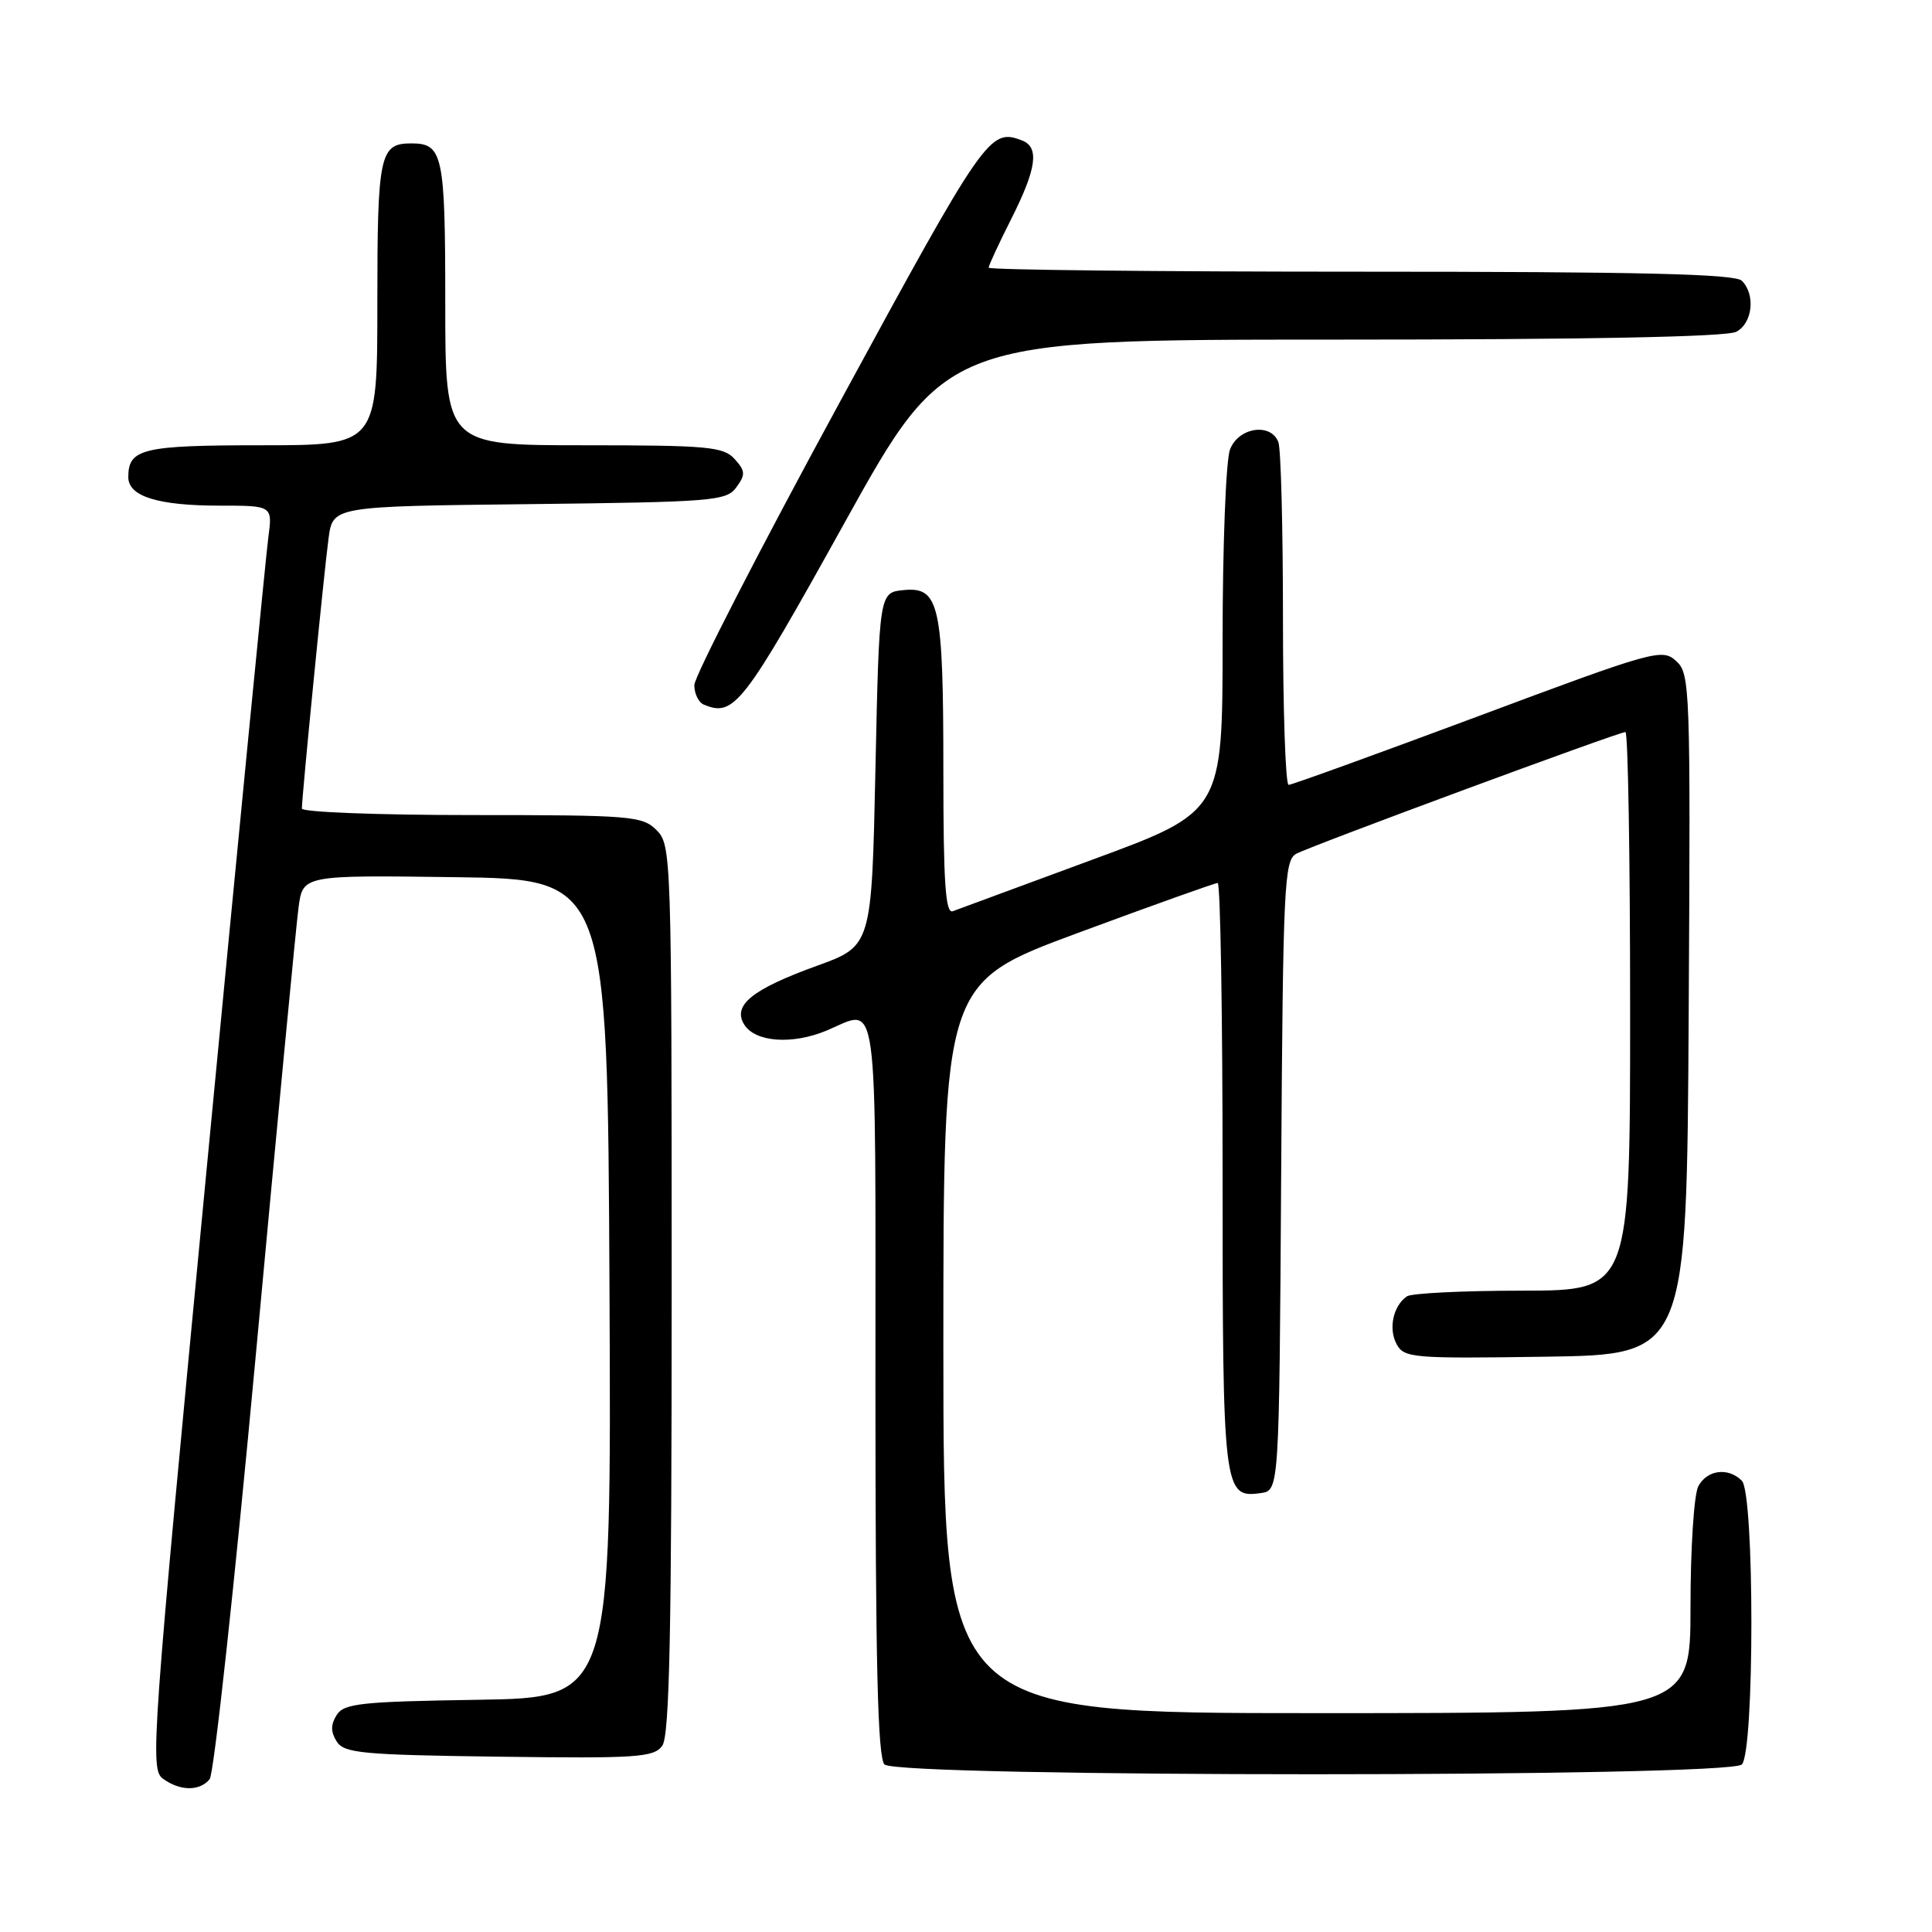 <?xml version="1.0" encoding="UTF-8" standalone="no"?>
<!DOCTYPE svg PUBLIC "-//W3C//DTD SVG 1.1//EN" "http://www.w3.org/Graphics/SVG/1.1/DTD/svg11.dtd" >
<svg xmlns="http://www.w3.org/2000/svg" xmlns:xlink="http://www.w3.org/1999/xlink" version="1.1" viewBox="0 0 256 256">
 <g >
 <path fill="currentColor"
d=" M 27.78 235.75 C 28.35 235.06 31.10 209.75 33.90 179.50 C 36.70 149.25 39.24 122.58 39.56 120.23 C 40.13 115.96 40.13 115.96 60.31 116.23 C 80.50 116.50 80.50 116.50 80.76 170.73 C 81.02 224.95 81.02 224.95 63.37 225.23 C 47.82 225.47 45.58 225.71 44.61 227.25 C 43.81 228.53 43.81 229.47 44.61 230.75 C 45.60 232.31 47.95 232.53 66.11 232.77 C 84.39 233.01 86.62 232.87 87.75 231.33 C 88.72 230.00 89.00 216.34 89.00 170.81 C 89.00 113.33 88.95 111.95 87.00 110.00 C 85.12 108.12 83.67 108.00 62.50 108.00 C 50.13 108.00 40.00 107.61 40.00 107.14 C 40.00 105.55 42.96 75.54 43.54 71.30 C 44.11 67.09 44.11 67.09 70.14 66.80 C 94.51 66.52 96.25 66.38 97.57 64.57 C 98.80 62.89 98.77 62.40 97.34 60.82 C 95.86 59.19 93.81 59.00 77.35 59.00 C 59.00 59.00 59.00 59.00 59.00 40.20 C 59.00 20.47 58.69 19.00 54.50 19.00 C 50.31 19.00 50.00 20.47 50.00 40.20 C 50.00 59.00 50.00 59.00 34.70 59.00 C 18.87 59.00 17.00 59.45 17.00 63.22 C 17.00 65.78 20.92 67.00 29.13 67.00 C 36.12 67.00 36.12 67.00 35.55 71.25 C 35.24 73.59 31.56 111.24 27.38 154.93 C 20.11 230.90 19.86 234.42 21.58 235.68 C 23.85 237.34 26.45 237.37 27.78 235.75 Z  M 230.80 233.80 C 232.49 232.11 232.49 197.89 230.80 196.20 C 229.00 194.40 226.20 194.75 225.04 196.93 C 224.46 198.00 224.00 205.15 224.00 212.93 C 224.00 227.00 224.00 227.00 174.50 227.00 C 125.00 227.00 125.00 227.00 125.00 178.61 C 125.00 130.22 125.00 130.22 142.85 123.61 C 152.66 119.98 160.99 117.00 161.35 117.00 C 161.71 117.00 162.00 134.46 162.00 155.81 C 162.00 197.61 162.11 198.54 167.06 197.84 C 169.50 197.50 169.50 197.50 169.76 155.78 C 170.00 117.33 170.16 113.99 171.76 113.13 C 173.80 112.04 214.47 97.00 215.38 97.00 C 215.72 97.00 216.00 113.65 216.00 134.00 C 216.00 171.00 216.00 171.00 201.75 171.02 C 193.91 171.02 187.02 171.36 186.43 171.77 C 184.61 173.01 183.95 176.04 185.05 178.09 C 186.04 179.94 187.13 180.03 204.80 179.77 C 223.50 179.50 223.50 179.50 223.76 134.41 C 224.01 90.96 223.95 89.26 222.09 87.58 C 220.24 85.90 219.19 86.19 195.83 94.92 C 182.45 99.91 171.16 104.00 170.75 104.00 C 170.34 104.00 170.00 94.14 170.00 82.08 C 170.00 70.03 169.73 59.45 169.39 58.58 C 168.39 55.97 164.09 56.62 162.98 59.57 C 162.44 60.98 162.00 72.35 162.00 84.84 C 162.00 107.56 162.00 107.56 144.75 113.91 C 135.26 117.41 126.94 120.48 126.25 120.74 C 125.28 121.11 125.00 116.99 125.00 102.17 C 125.00 80.11 124.48 77.73 119.75 78.19 C 116.50 78.50 116.50 78.50 116.00 101.93 C 115.50 125.35 115.50 125.35 108.23 127.98 C 99.64 131.09 97.02 133.21 98.62 135.77 C 100.08 138.10 104.98 138.45 109.52 136.56 C 116.50 133.64 116.00 130.00 116.00 183.80 C 116.00 220.42 116.30 232.90 117.20 233.80 C 118.93 235.53 229.07 235.53 230.80 233.80 Z  M 111.92 69.25 C 125.38 45.00 125.38 45.00 176.75 45.00 C 210.26 45.00 228.80 44.64 230.07 43.96 C 232.23 42.81 232.64 39.04 230.80 37.20 C 229.90 36.30 217.31 36.00 180.30 36.00 C 153.18 36.00 131.00 35.76 131.00 35.47 C 131.00 35.18 132.35 32.27 134.00 29.00 C 137.36 22.34 137.75 19.50 135.42 18.61 C 131.14 16.97 130.55 17.82 111.23 53.37 C 100.65 72.82 92.00 89.66 92.00 90.78 C 92.00 91.91 92.56 93.07 93.25 93.36 C 97.28 95.04 98.44 93.53 111.92 69.25 Z "/>
</g>
</svg>